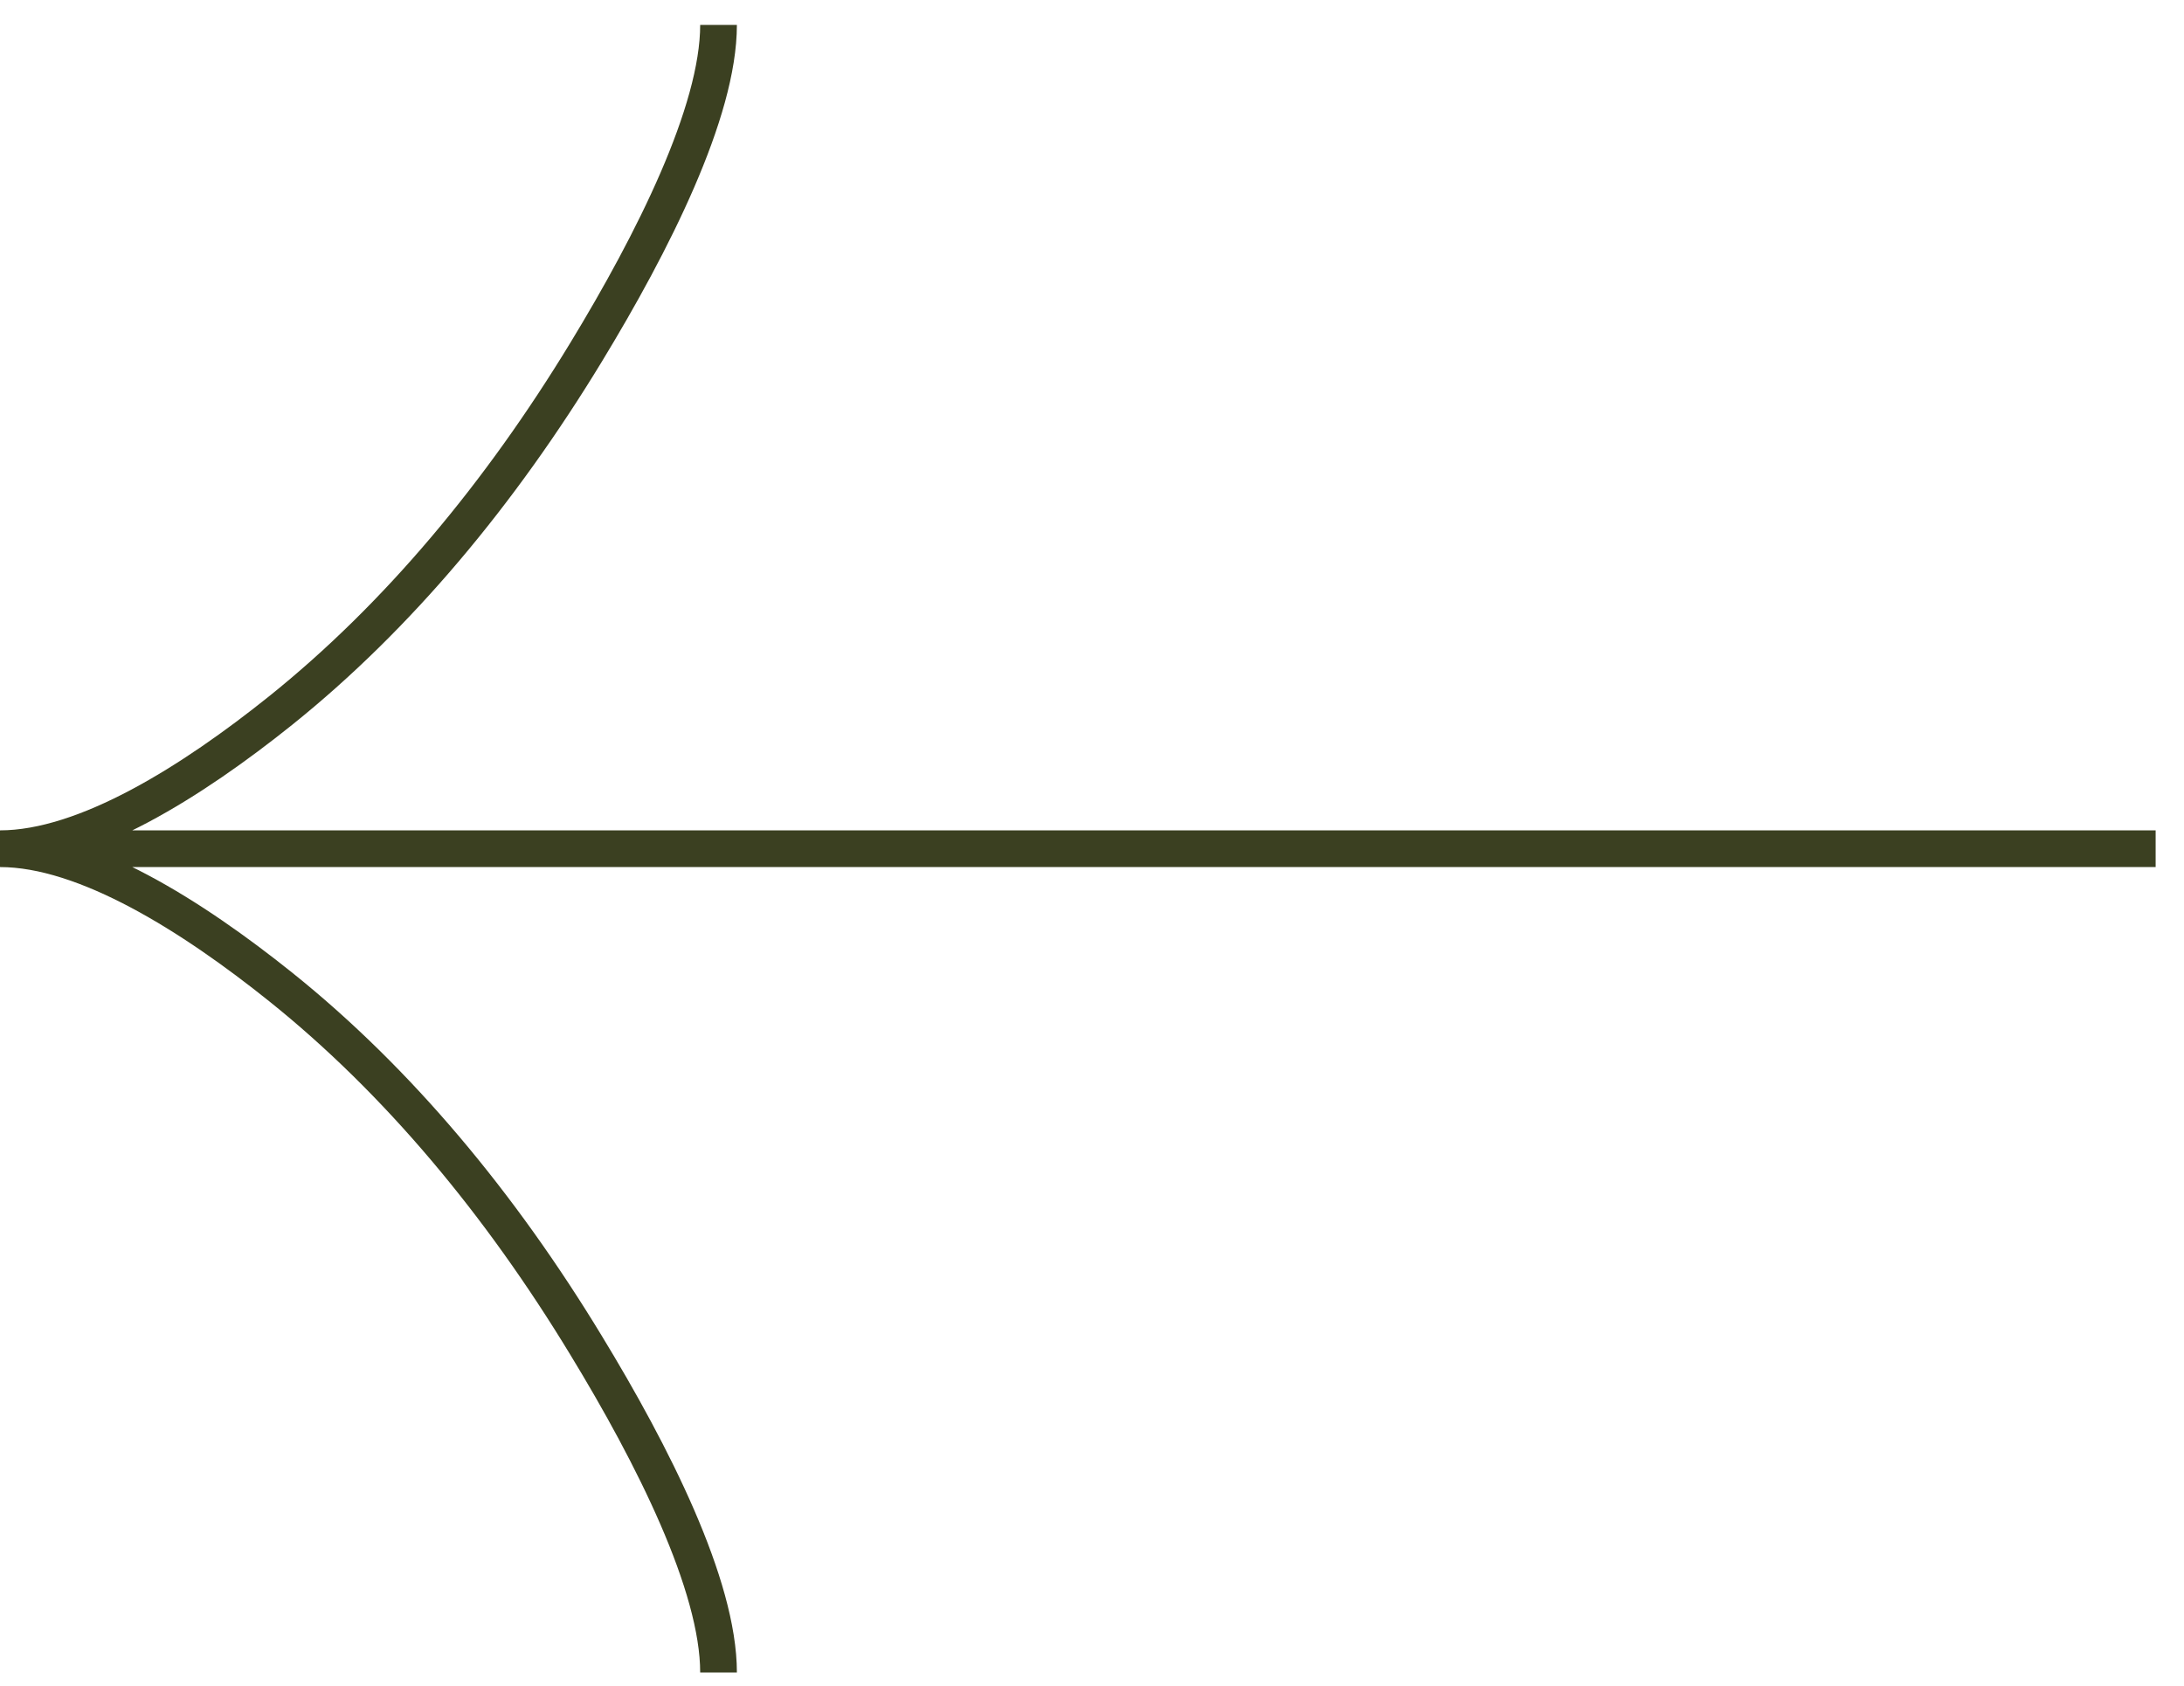 <svg width="57" height="44" viewBox="0 0 57 44" fill="none" xmlns="http://www.w3.org/2000/svg">
<path d="M18.753 43.651C18.753 41.372 17.035 37.969 15.296 35.113C13.059 31.427 10.387 28.211 7.323 25.757C5.026 23.917 2.241 22.151 1.94689e-07 22.151M1.94689e-07 22.151C2.241 22.151 5.028 20.385 7.323 18.546C10.387 16.088 13.059 12.873 15.296 9.193C17.035 6.334 18.753 2.924 18.753 0.651M1.94689e-07 22.151L56.26 22.151" stroke="#3B4021" stroke-width="0.958"/>
</svg>
